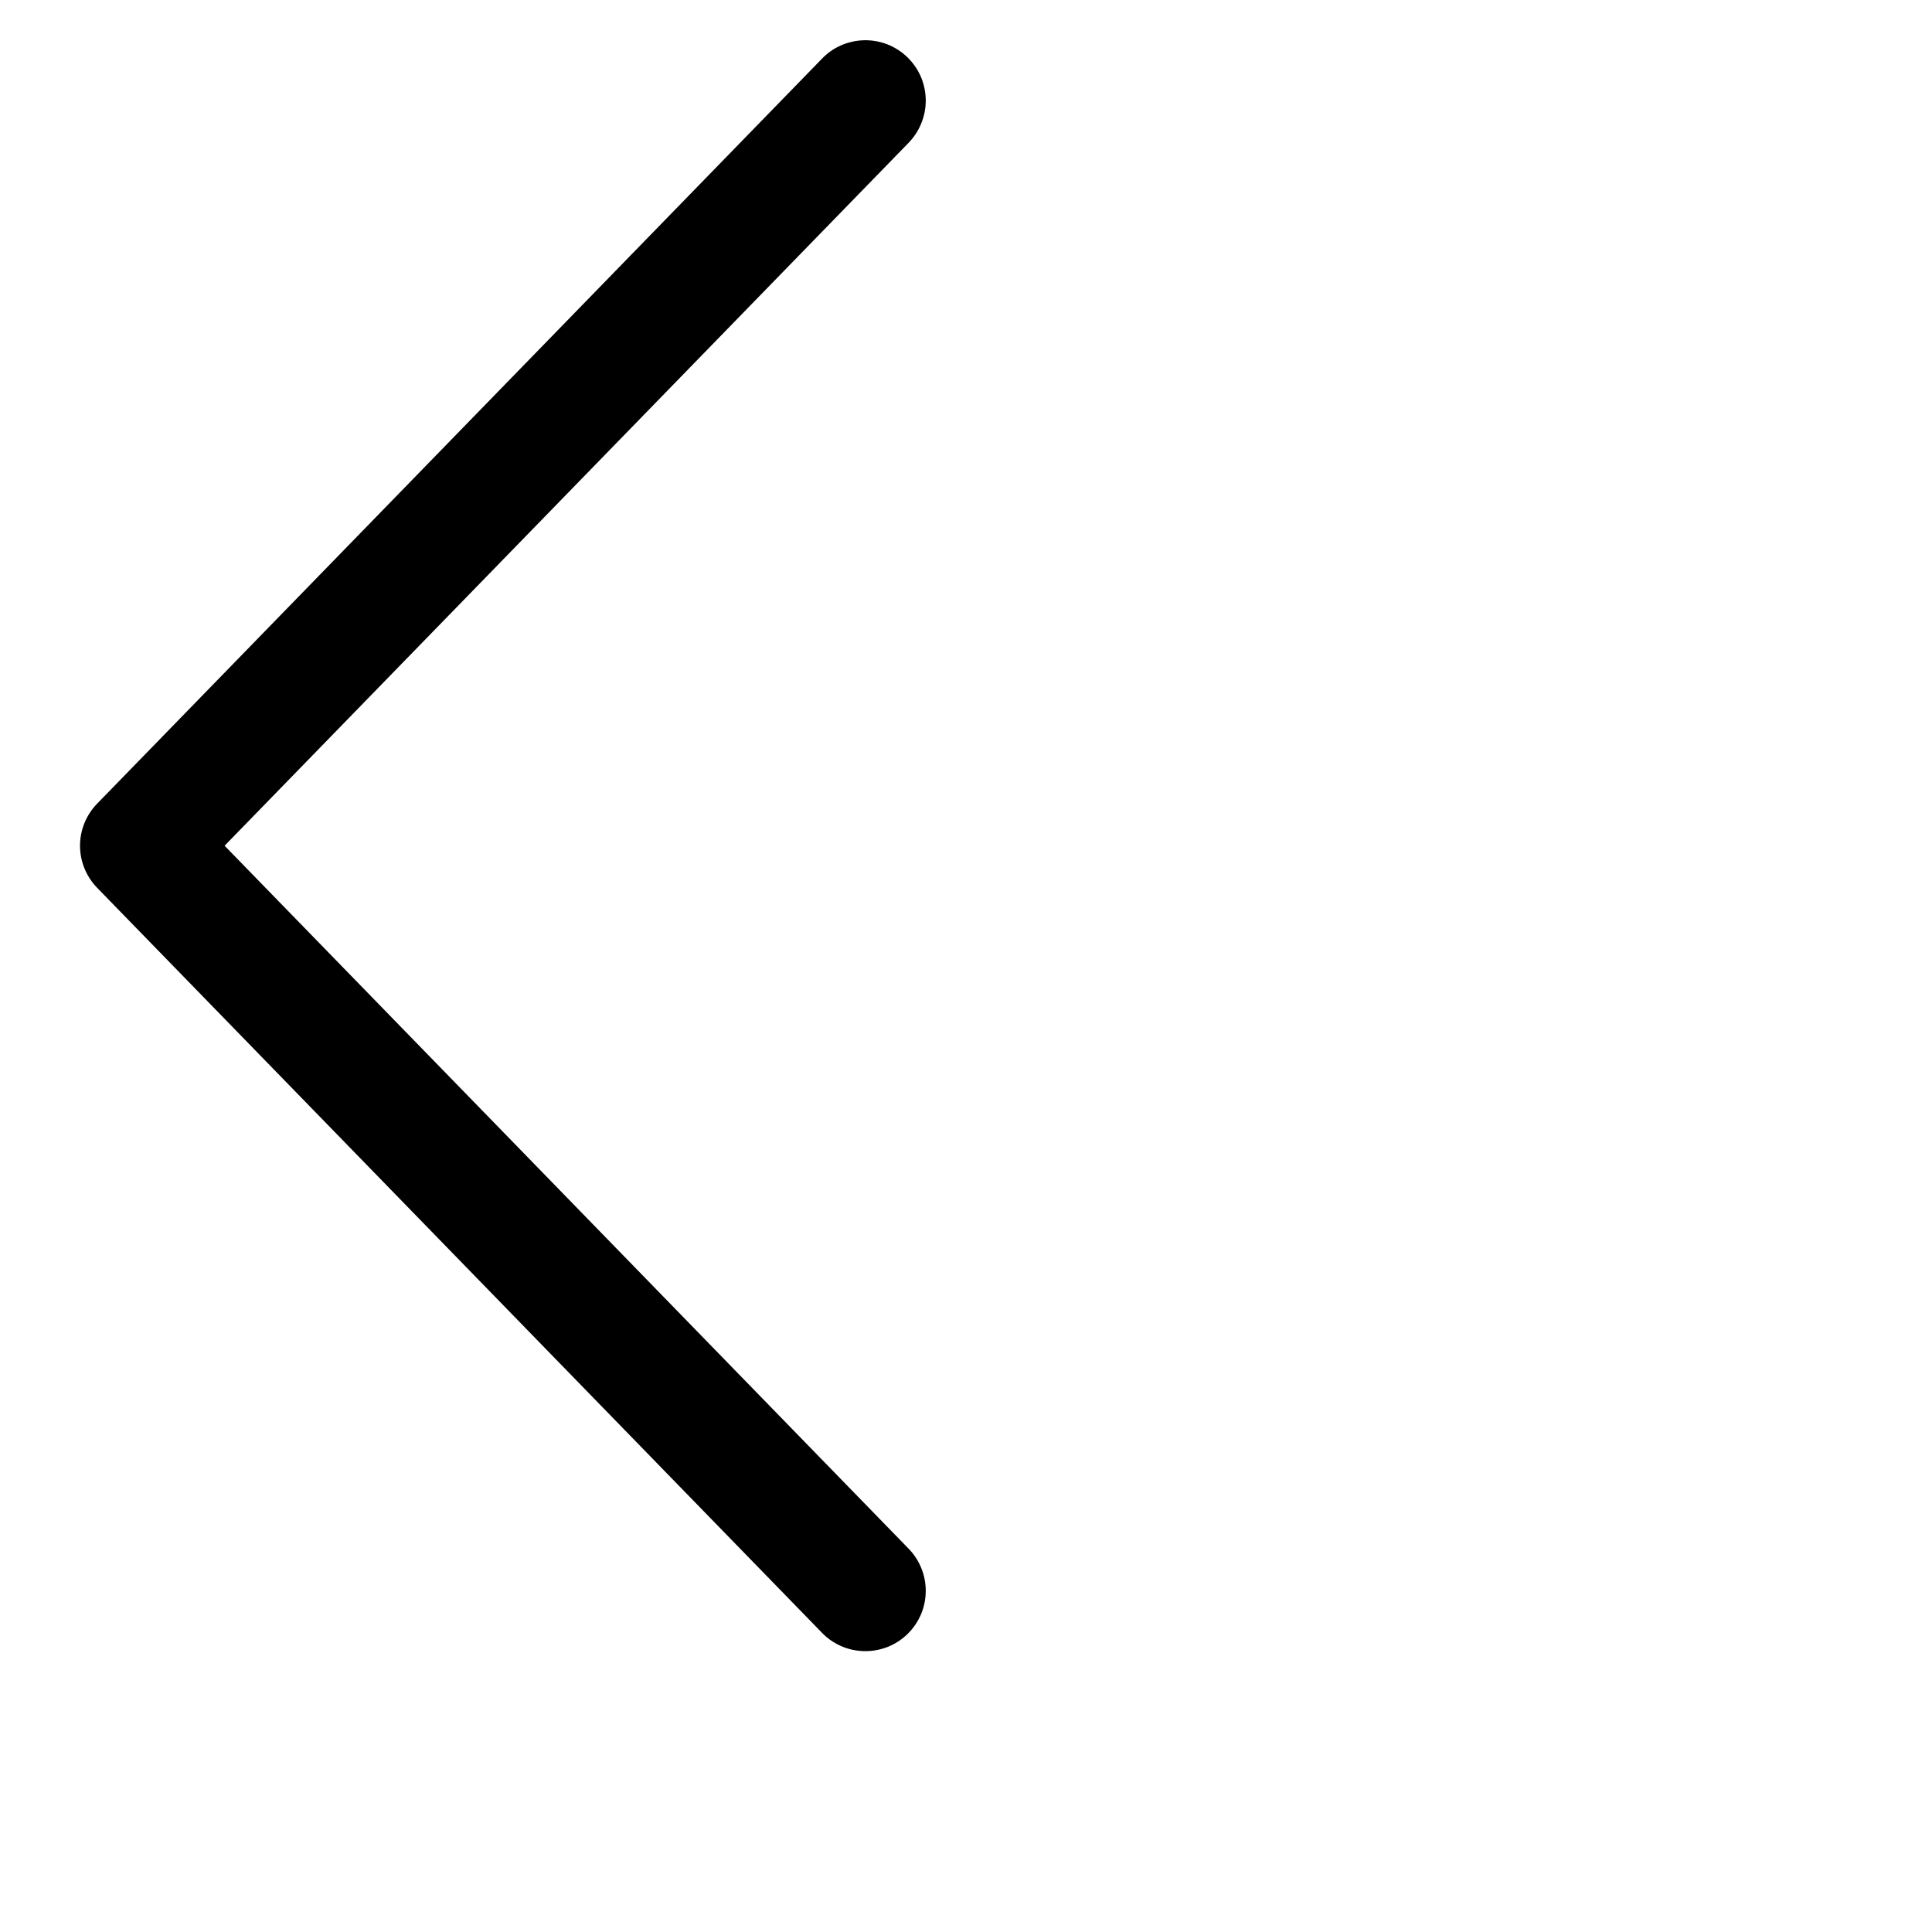 <svg width="24" height="24" viewBox="0 0 24 24" fill="none" xmlns="http://www.w3.org/2000/svg">
<path d="M2.79 10.506L11.282 1.779C11.352 1.708 11.407 1.625 11.444 1.533C11.482 1.441 11.501 1.343 11.5 1.244C11.499 1.145 11.479 1.047 11.44 0.955C11.401 0.864 11.344 0.782 11.273 0.712C11.202 0.643 11.118 0.589 11.026 0.552C10.933 0.516 10.835 0.498 10.736 0.5C10.637 0.502 10.539 0.524 10.448 0.563C10.357 0.603 10.275 0.661 10.207 0.733L1.207 9.983C1.071 10.123 0.994 10.31 0.994 10.506C0.994 10.701 1.071 10.889 1.207 11.029L10.207 20.279C10.275 20.351 10.357 20.408 10.448 20.448C10.539 20.488 10.637 20.509 10.736 20.511C10.835 20.513 10.933 20.495 11.026 20.459C11.118 20.423 11.202 20.368 11.273 20.299C11.344 20.23 11.401 20.147 11.44 20.056C11.479 19.965 11.499 19.867 11.5 19.768C11.501 19.669 11.482 19.57 11.444 19.478C11.407 19.387 11.352 19.303 11.282 19.233L2.79 10.506Z" fill="black"/>
</svg>
